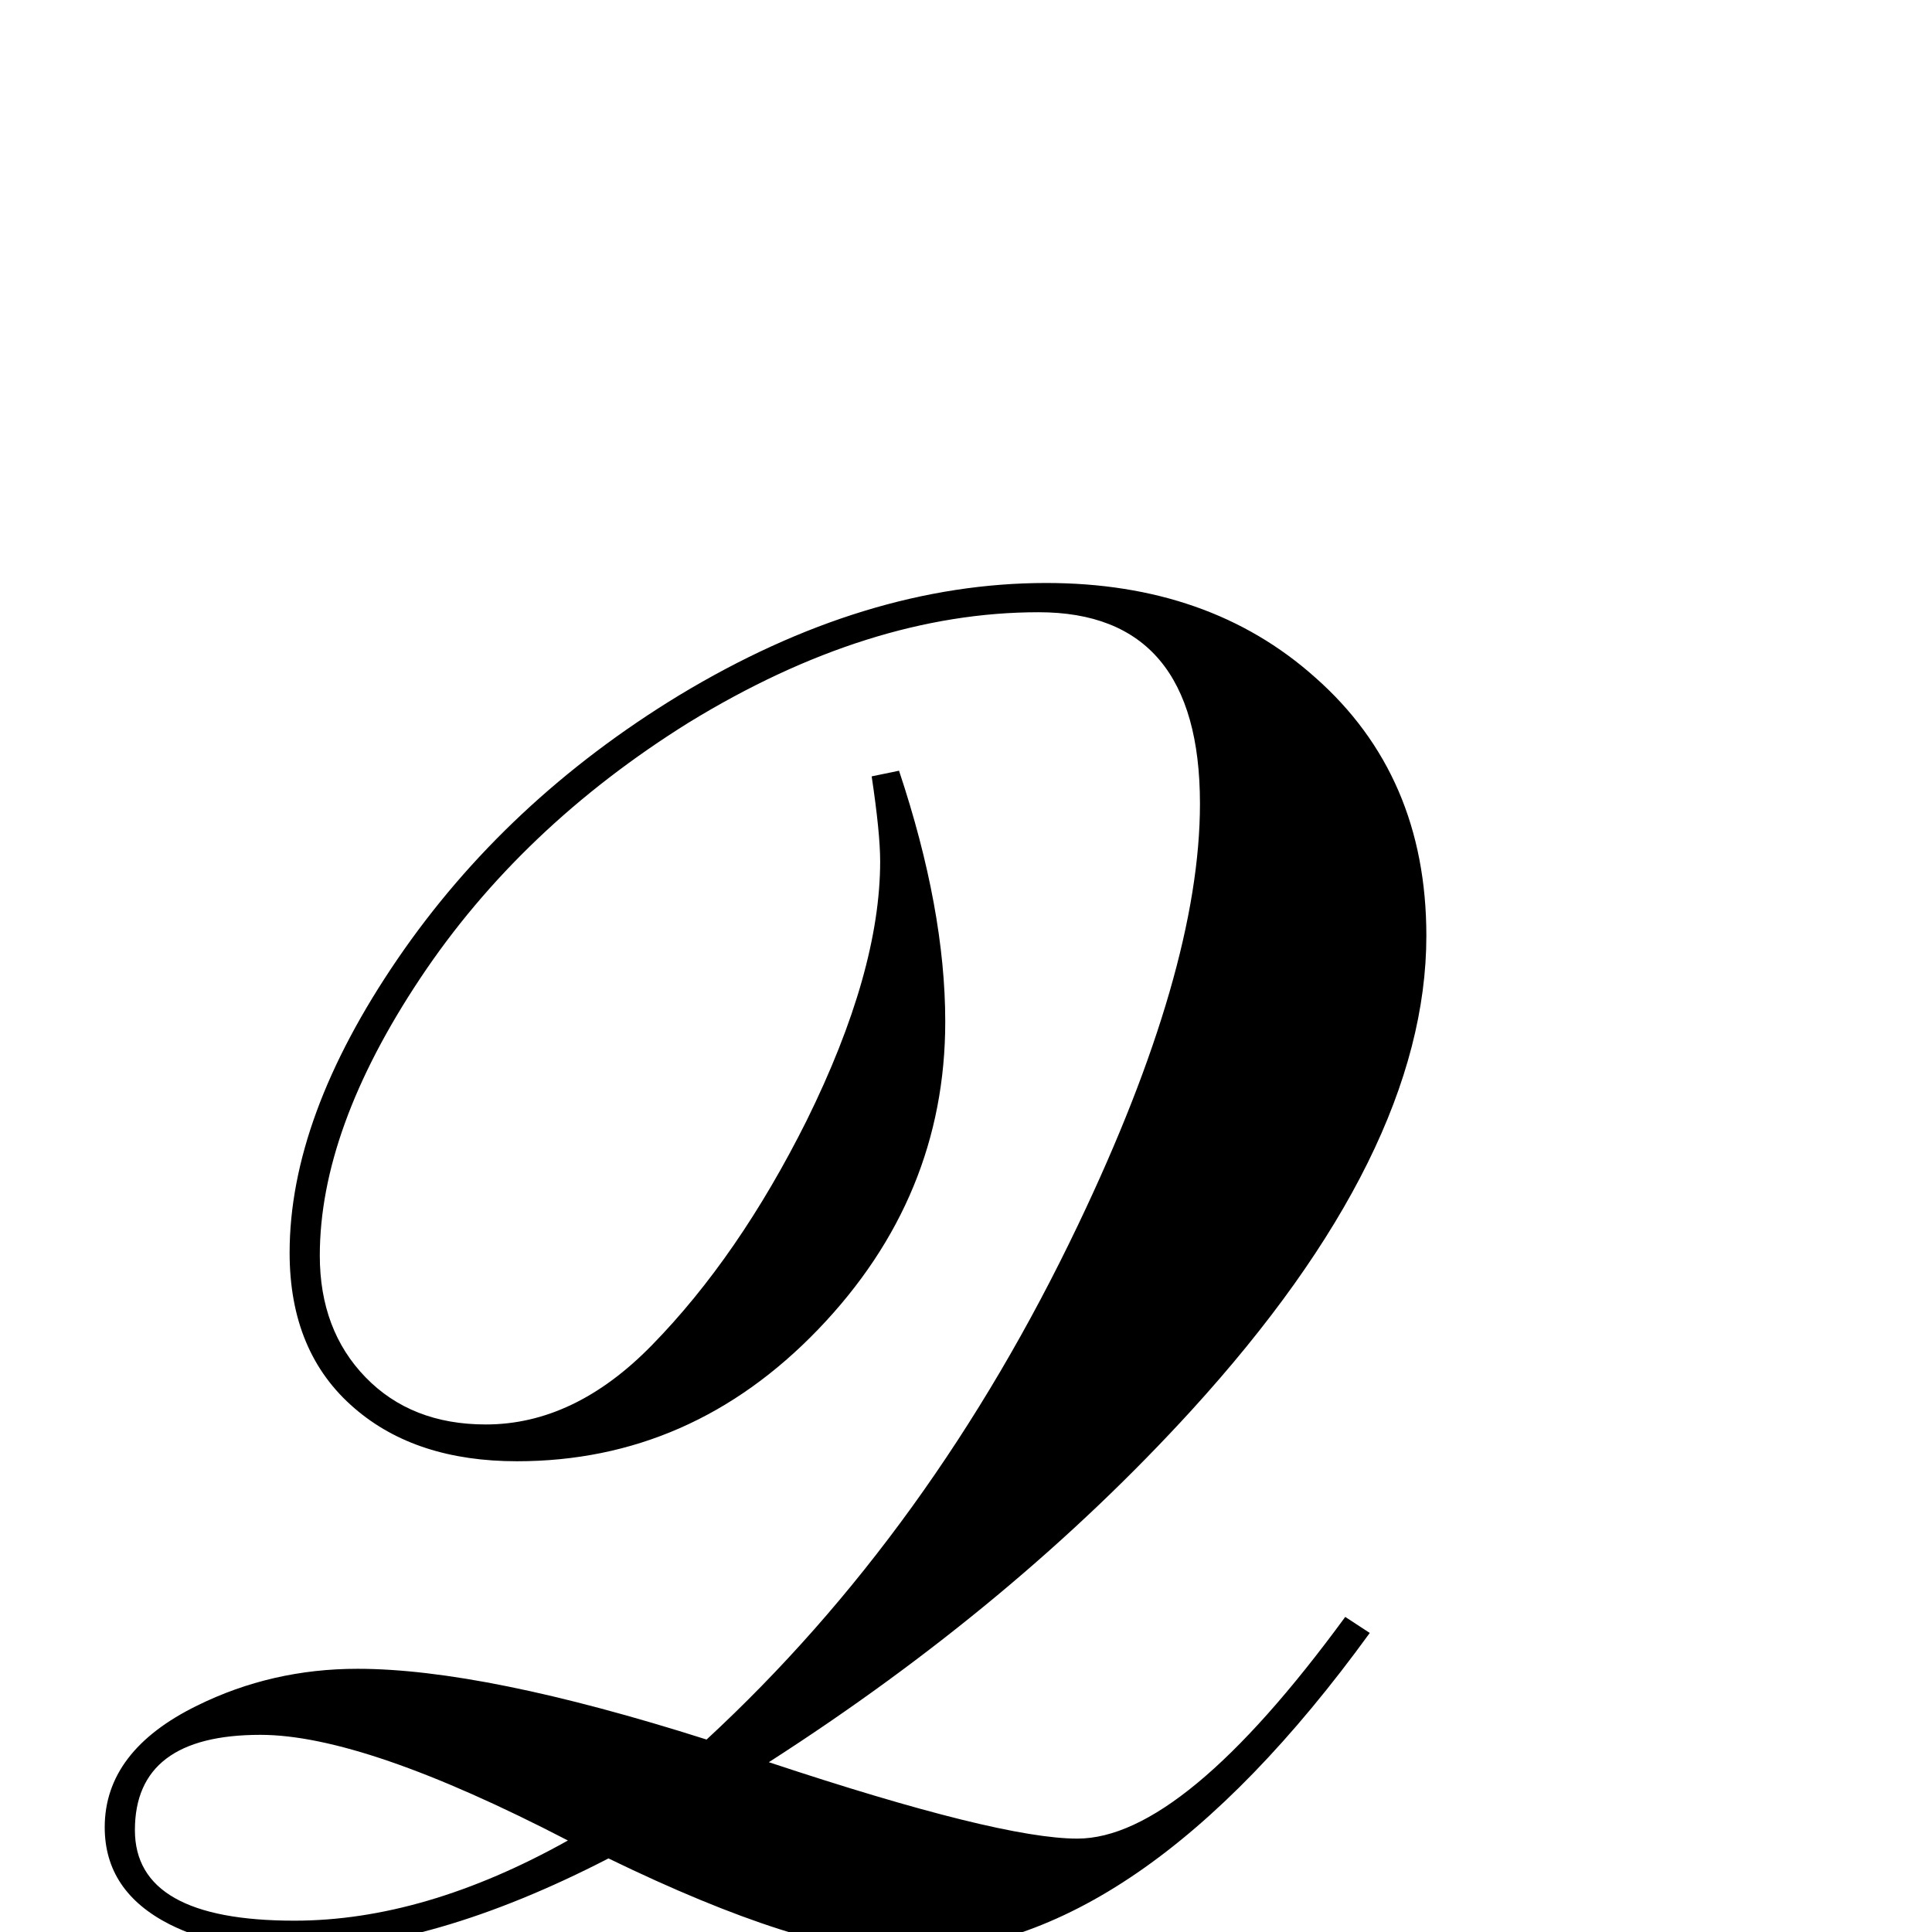 <?xml version="1.0" standalone="no"?>
<!DOCTYPE svg PUBLIC "-//W3C//DTD SVG 1.1//EN" "http://www.w3.org/Graphics/SVG/1.1/DTD/svg11.dtd" >
<svg viewBox="0 -442 2048 2048">
  <g transform="matrix(1 0 0 -1 0 1606)">
   <path fill="currentColor"
d="M1512 1056q0 -230 -249 -503q-188 -206 -448 -373q244 -81 327 -81q112 0 284 235l26 -17q-246 -339 -494 -339q-107 0 -313 100q-188 -97 -336 -97q-75 0 -129 27q-69 35 -69 103q0 81 98 129q79 39 170 39q134 0 370 -75q239 221 394 546q129 270 129 446
q0 203 -171 203q-180 0 -371 -117q-178 -111 -284.5 -271t-106.5 -294q0 -79 48.5 -129t127.5 -50q94 0 176 84q92 94 164 238q78 158 78 275q0 30 -9 90l29 6q49 -147 49 -266q0 -186 -134.5 -326t-319.5 -140q-107 0 -172 56q-69 59 -69 165q0 144 114.5 311.5
t298.5 279.5q197 119 389 119q173 0 285 -100q118 -104 118 -274zM602 97q-216 112 -326 112q-133 0 -133 -101q0 -96 169 -96q138 0 290 85z" />
  </g>

</svg>
